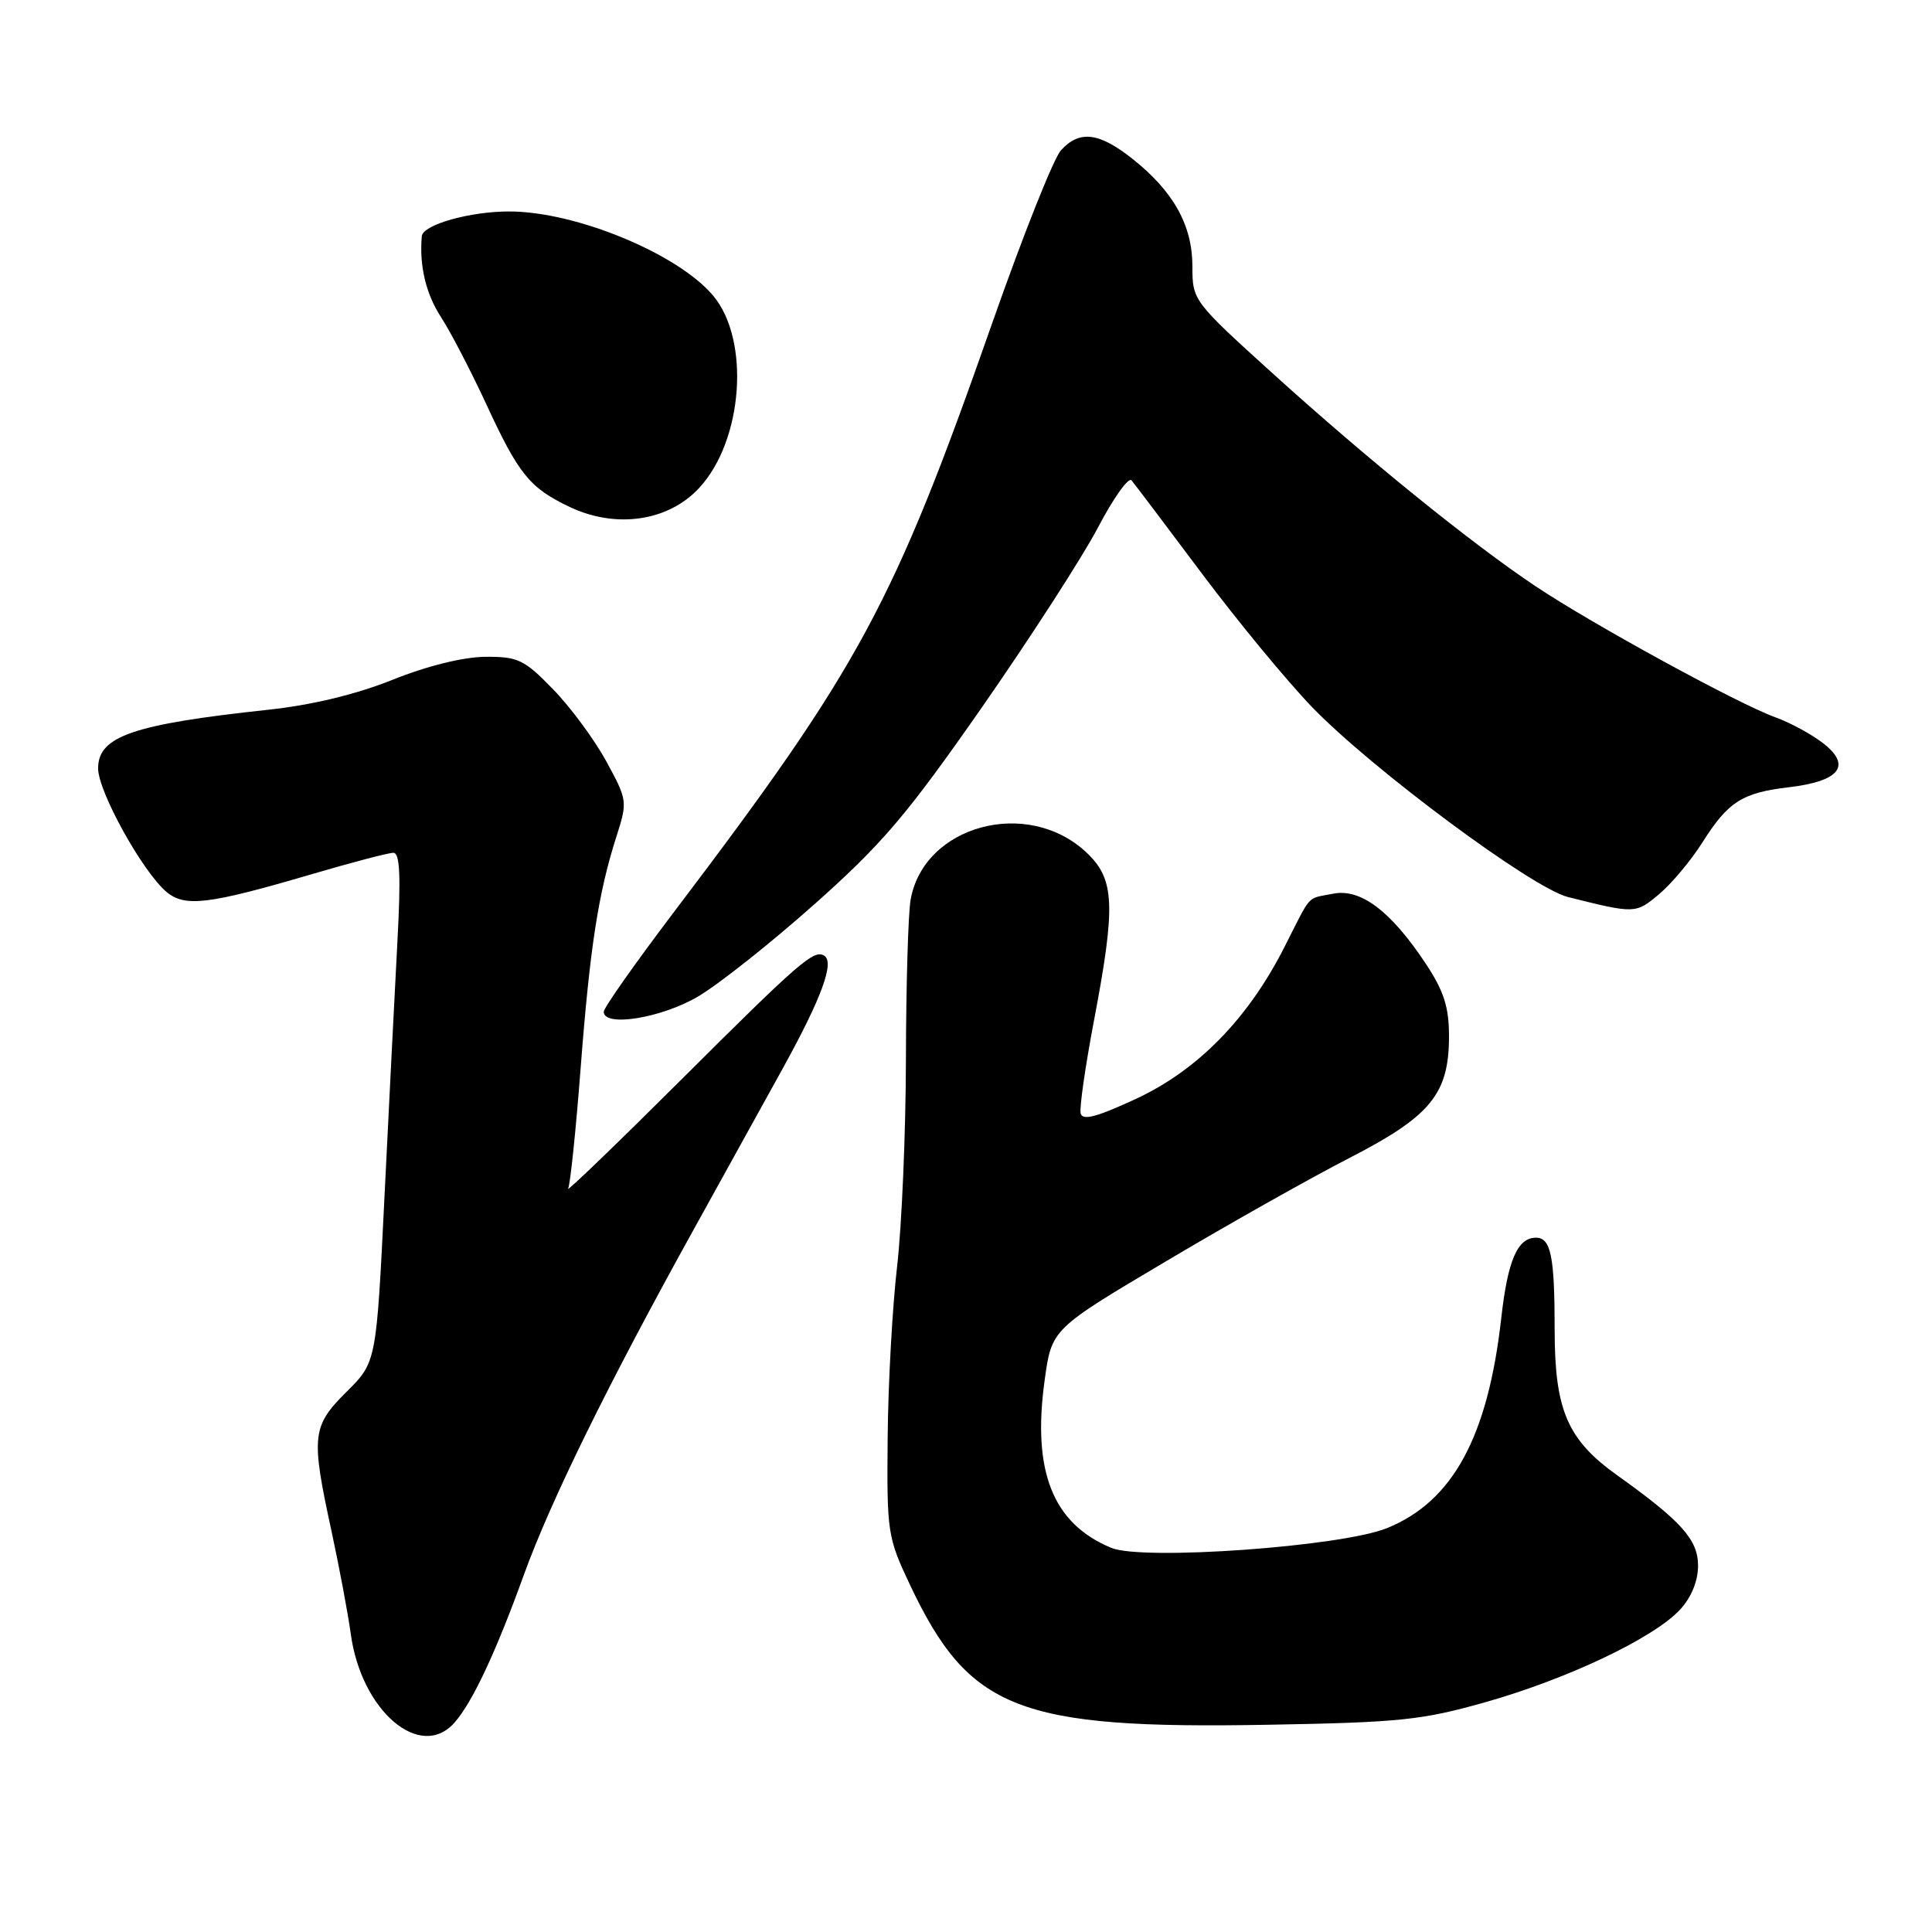 <?xml version="1.0" encoding="UTF-8" standalone="no"?>
<!DOCTYPE svg PUBLIC "-//W3C//DTD SVG 1.1//EN" "http://www.w3.org/Graphics/SVG/1.1/DTD/svg11.dtd" >
<svg xmlns="http://www.w3.org/2000/svg" xmlns:xlink="http://www.w3.org/1999/xlink" version="1.1" viewBox="0 0 256 256">
 <g >
 <path fill="currentColor"
d=" M 60.23 228.25 C 62.59 225.57 65.69 218.97 69.38 208.77 C 72.94 198.92 80.55 183.44 91.87 163.00 C 95.68 156.12 101.03 146.45 103.76 141.50 C 108.87 132.23 110.61 127.49 109.21 126.63 C 107.84 125.79 105.98 127.40 90.14 143.19 C 81.69 151.61 75.00 158.05 75.28 157.50 C 75.56 156.95 76.31 149.75 76.94 141.50 C 78.17 125.52 79.28 118.34 81.69 110.81 C 83.16 106.22 83.13 106.01 80.35 100.90 C 78.78 98.02 75.61 93.72 73.29 91.34 C 69.46 87.39 68.64 87.00 64.29 87.03 C 61.36 87.06 56.58 88.24 52.00 90.08 C 47.17 92.02 41.30 93.43 35.50 94.05 C 17.59 95.98 13.00 97.56 13.00 101.82 C 13.00 104.88 18.88 115.50 22.06 118.18 C 24.49 120.23 27.64 119.85 41.22 115.86 C 46.56 114.29 51.47 113.00 52.12 113.00 C 52.99 113.00 53.13 116.03 52.66 124.75 C 52.32 131.21 51.54 146.40 50.95 158.50 C 49.87 180.50 49.87 180.50 45.93 184.41 C 41.33 188.98 41.19 190.27 43.90 202.76 C 44.94 207.57 46.10 213.75 46.48 216.50 C 47.86 226.70 55.70 233.40 60.23 228.25 Z  M 196.96 225.51 C 207.85 222.41 219.15 217.02 222.61 213.29 C 224.11 211.67 225.00 209.50 225.00 207.46 C 225.00 204.02 222.80 201.56 214.27 195.47 C 207.69 190.77 206.00 186.84 206.00 176.20 C 206.00 166.46 205.50 164.00 203.52 164.00 C 201.08 164.00 199.78 167.02 198.93 174.61 C 197.16 190.40 192.50 198.96 183.77 202.49 C 177.72 204.94 151.39 206.82 147.25 205.10 C 139.50 201.89 136.75 194.98 138.42 182.90 C 139.35 176.11 139.35 176.11 154.43 167.17 C 162.72 162.24 173.67 156.08 178.76 153.46 C 189.59 147.90 192.00 144.96 192.00 137.30 C 192.00 133.44 191.32 131.32 188.92 127.69 C 184.30 120.72 180.29 117.69 176.64 118.42 C 173.06 119.14 173.87 118.25 170.19 125.50 C 165.38 134.98 158.71 141.80 150.53 145.60 C 145.30 148.03 143.42 148.52 143.19 147.52 C 143.02 146.78 143.81 141.29 144.94 135.33 C 147.88 119.86 147.72 116.48 143.93 112.93 C 136.13 105.64 122.39 109.36 120.66 119.23 C 120.34 121.03 120.06 130.51 120.04 140.31 C 120.02 150.11 119.49 162.48 118.87 167.81 C 118.25 173.14 117.68 183.35 117.62 190.50 C 117.50 203.08 117.60 203.71 120.60 210.05 C 128.44 226.59 134.94 229.13 168.00 228.54 C 185.56 228.23 188.44 227.93 196.96 225.51 Z  M 92.50 132.04 C 95.25 130.42 102.22 124.89 107.99 119.75 C 116.93 111.80 120.21 107.93 130.12 93.71 C 136.51 84.53 143.43 73.82 145.48 69.91 C 147.53 66.00 149.53 63.19 149.93 63.65 C 150.33 64.12 154.53 69.67 159.26 76.00 C 164.00 82.33 170.58 90.30 173.88 93.72 C 181.87 101.97 203.03 117.68 207.76 118.86 C 216.66 121.09 216.74 121.09 219.85 118.47 C 221.50 117.09 224.08 114.00 225.59 111.61 C 229.00 106.22 230.85 105.04 237.07 104.31 C 243.72 103.52 245.36 101.49 241.69 98.57 C 240.18 97.37 237.28 95.78 235.23 95.04 C 230.30 93.26 211.02 82.72 203.50 77.70 C 194.99 72.02 181.27 60.91 168.75 49.58 C 158.08 39.92 158.00 39.81 158.00 35.29 C 158.00 29.85 155.48 25.34 150.05 21.04 C 145.61 17.52 143.02 17.22 140.57 19.93 C 139.61 20.99 135.54 31.22 131.52 42.68 C 118.38 80.16 113.99 88.28 89.33 120.81 C 84.20 127.58 80.00 133.54 80.00 134.06 C 80.00 136.14 87.63 134.91 92.50 132.04 Z  M 92.65 64.65 C 98.48 58.35 99.43 45.05 94.49 39.17 C 89.81 33.61 76.31 28.03 67.50 28.02 C 62.27 28.01 56.03 29.77 55.89 31.30 C 55.55 35.23 56.43 38.93 58.44 42.03 C 59.70 43.97 62.38 49.12 64.40 53.48 C 68.73 62.86 70.19 64.66 75.50 67.18 C 81.64 70.09 88.57 69.07 92.65 64.65 Z "/>
</g>
</svg>